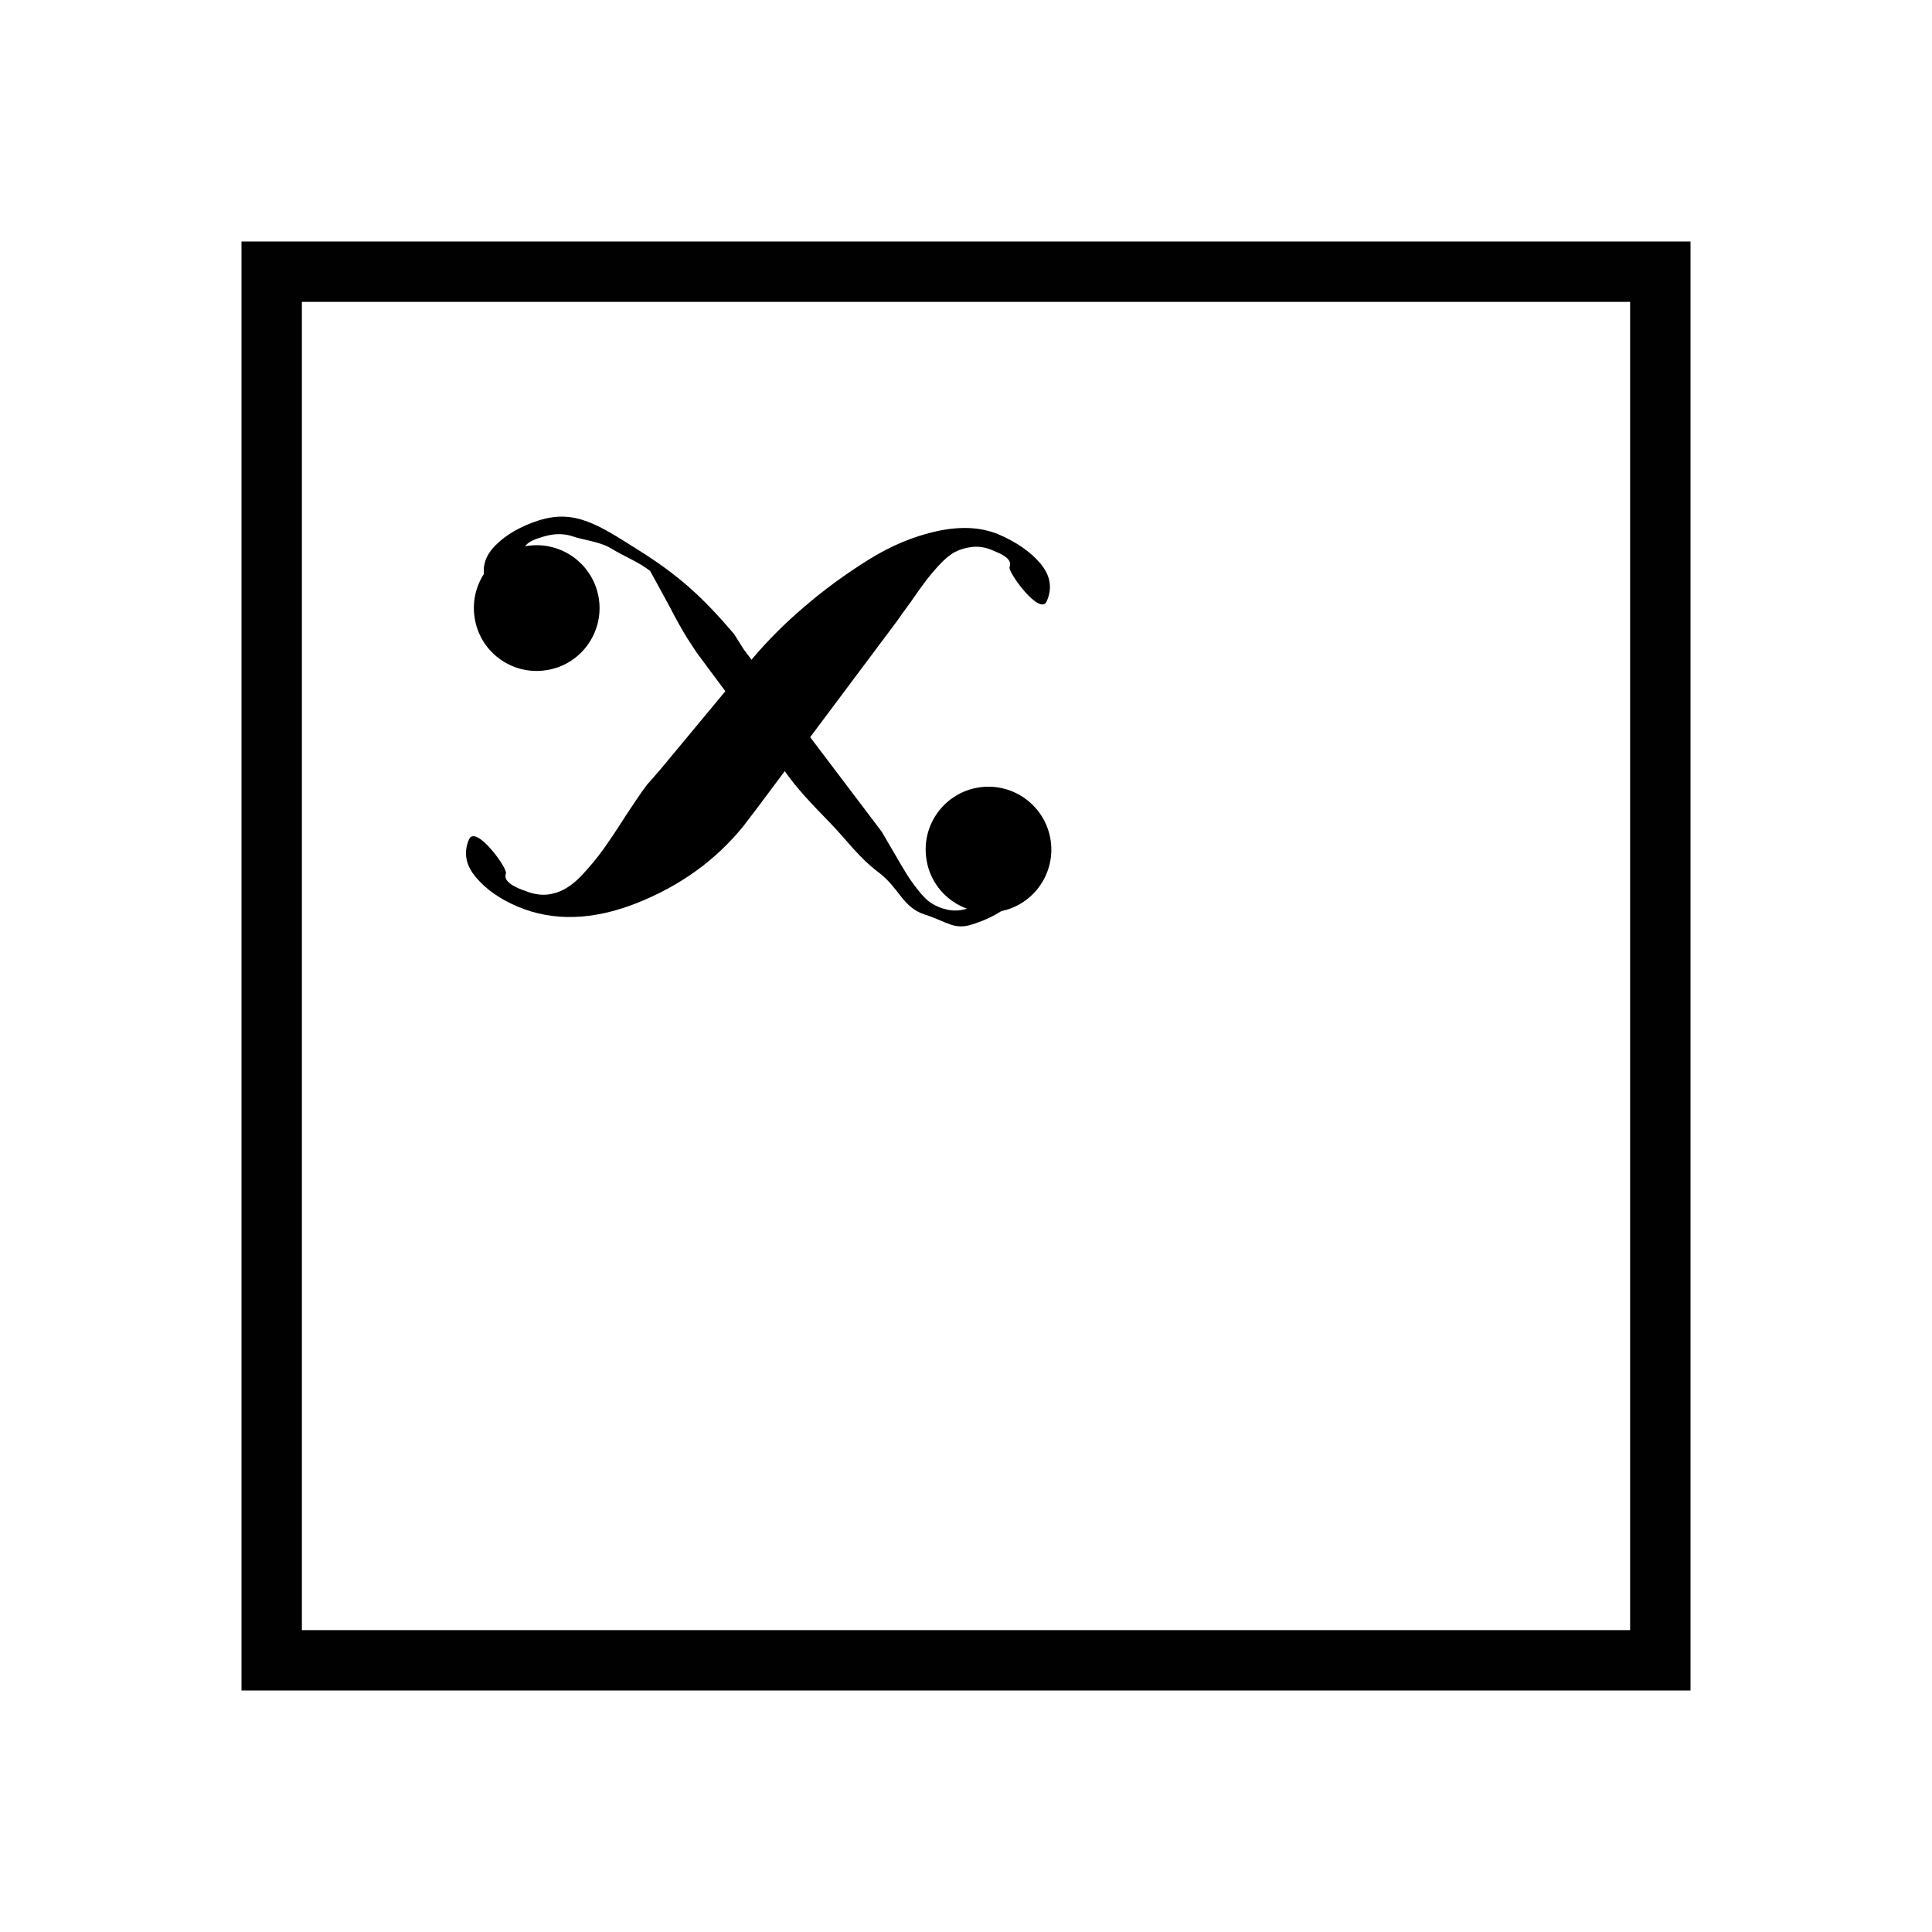 <?xml version="1.0" encoding="utf-8"?>
<!-- Generator: Adobe Illustrator 16.0.0, SVG Export Plug-In . SVG Version: 6.00 Build 0)  -->
<!DOCTYPE svg PUBLIC "-//W3C//DTD SVG 1.1//EN" "http://www.w3.org/Graphics/SVG/1.1/DTD/svg11.dtd">
<svg version="1.1" id="Calque_1" xmlns="http://www.w3.org/2000/svg" xmlns:xlink="http://www.w3.org/1999/xlink" x="0px" y="0px"
	 width="32px" height="32px" viewBox="0 0 32 32" enable-background="new 0 0 32 32" xml:space="preserve">
<g>
	<g>
		<rect x="4.5" y="4.5" fill="none" stroke="#000100" stroke-miterlimit="10" width="23" height="23"/>
	</g>
	<g>
		<g>
			<g transform="matrix(4.167,0,0,4.167,322.642,430.61)">
				<path vector-effect="non-scaling-stroke" d="M-74.658-100.743l-0.04-0.061c-0.017-0.028-0.041-0.07-0.07-0.126
					c-0.03-0.056-0.076-0.139-0.076-0.139c-0.048-0.037-0.093-0.052-0.158-0.091c-0.042-0.025-0.113-0.033-0.149-0.046
					c-0.035-0.012-0.073-0.012-0.114,0l-0.019,0.006c-0.046,0.014-0.065,0.033-0.058,0.054c0.006,0.021,0.018,0.036,0.034,0.046
					c0.017,0.01,0.033,0.016,0.05,0.018c0.017,0.002,0.033,0.008,0.049,0.018c0.015,0.01,0.026,0.026,0.033,0.046
					c0.012,0.037,0.009,0.072-0.009,0.107c-0.018,0.034-0.045,0.057-0.08,0.068c-0.05,0.016-0.096,0.005-0.139-0.033
					c-0.043-0.038-0.074-0.088-0.094-0.152c-0.017-0.052-0.003-0.1,0.04-0.143c0.043-0.043,0.101-0.076,0.173-0.099
					c0.142-0.044,0.234,0.017,0.388,0.114c0.17,0.106,0.264,0.194,0.387,0.338l0.039,0.062l0.548,0.724
					c0.009,0.015,0.024,0.041,0.045,0.077s0.037,0.064,0.049,0.083c0.011,0.019,0.027,0.042,0.048,0.069
					c0.02,0.026,0.039,0.045,0.057,0.056c0.017,0.011,0.039,0.02,0.063,0.025c0.025,0.005,0.05,0.004,0.076-0.004l0.021-0.007
					c0.045-0.014,0.063-0.032,0.056-0.053c-0.006-0.02-0.017-0.036-0.033-0.046c-0.016-0.011-0.032-0.016-0.05-0.018
					c-0.017-0.001-0.034-0.007-0.05-0.018c-0.016-0.01-0.027-0.026-0.034-0.046c-0.011-0.037-0.007-0.072,0.011-0.106
					c0.019-0.034,0.046-0.057,0.081-0.068c0.049-0.015,0.095-0.005,0.137,0.033c0.041,0.037,0.073,0.088,0.093,0.151
					c0.017,0.053,0.004,0.102-0.04,0.144c-0.043,0.042-0.101,0.075-0.173,0.097c-0.069,0.022-0.097-0.011-0.186-0.04
					c-0.088-0.028-0.101-0.105-0.183-0.167c-0.083-0.063-0.124-0.126-0.195-0.199c-0.071-0.073-0.131-0.135-0.18-0.206
					L-74.658-100.743"/>
			</g>
			<path d="M17.403,13.924c0.081,0.568-0.313,1.098-0.883,1.178c-0.567,0.083-1.098-0.312-1.177-0.881
				c-0.084-0.57,0.312-1.098,0.879-1.18C16.792,12.959,17.32,13.354,17.403,13.924z"/>
			<path d="M9.92,9.924c0.081,0.568-0.313,1.098-0.883,1.178c-0.567,0.083-1.098-0.312-1.177-0.881
				c-0.084-0.57,0.312-1.098,0.879-1.18C9.309,8.959,9.837,9.354,9.92,9.924z"/>
		</g>
		<g>
			<g transform="matrix(4.167,0,0,4.167,322.642,430.61)">
				<path vector-effect="non-scaling-stroke" d="M-74.806-100.276l0.372-0.448c0.058-0.068,0.125-0.136,0.204-0.203
					c0.079-0.068,0.164-0.13,0.254-0.186c0.089-0.056,0.181-0.094,0.273-0.114c0.093-0.02,0.173-0.016,0.242,0.012
					c0.071,0.03,0.128,0.069,0.168,0.116c0.04,0.047,0.049,0.098,0.026,0.15c-0.026,0.063-0.156-0.116-0.148-0.135
					c0.009-0.022-0.008-0.042-0.052-0.06l-0.021-0.009c-0.025-0.01-0.051-0.014-0.077-0.011c-0.025,0.003-0.048,0.01-0.067,0.02
					c-0.019,0.01-0.04,0.027-0.064,0.053c-0.023,0.025-0.041,0.047-0.055,0.066c-0.014,0.018-0.033,0.045-0.057,0.08
					c-0.026,0.035-0.044,0.06-0.054,0.075l-0.564,0.754l-0.045,0.059c-0.111,0.138-0.253,0.24-0.427,0.309
					c-0.173,0.068-0.33,0.073-0.471,0.014c-0.071-0.03-0.127-0.069-0.167-0.117c-0.041-0.048-0.05-0.098-0.028-0.15
					c0.026-0.063,0.156,0.116,0.147,0.135c-0.008,0.022,0.01,0.042,0.055,0.061l0.019,0.007c0.041,0.017,0.08,0.021,0.116,0.011
					c0.037-0.009,0.073-0.032,0.108-0.068c0.034-0.036,0.064-0.072,0.089-0.107c0.025-0.035,0.056-0.081,0.09-0.135
					c0.036-0.054,0.063-0.095,0.084-0.122L-74.806-100.276"/>
			</g>
		</g>
	</g>
</g>
</svg>
